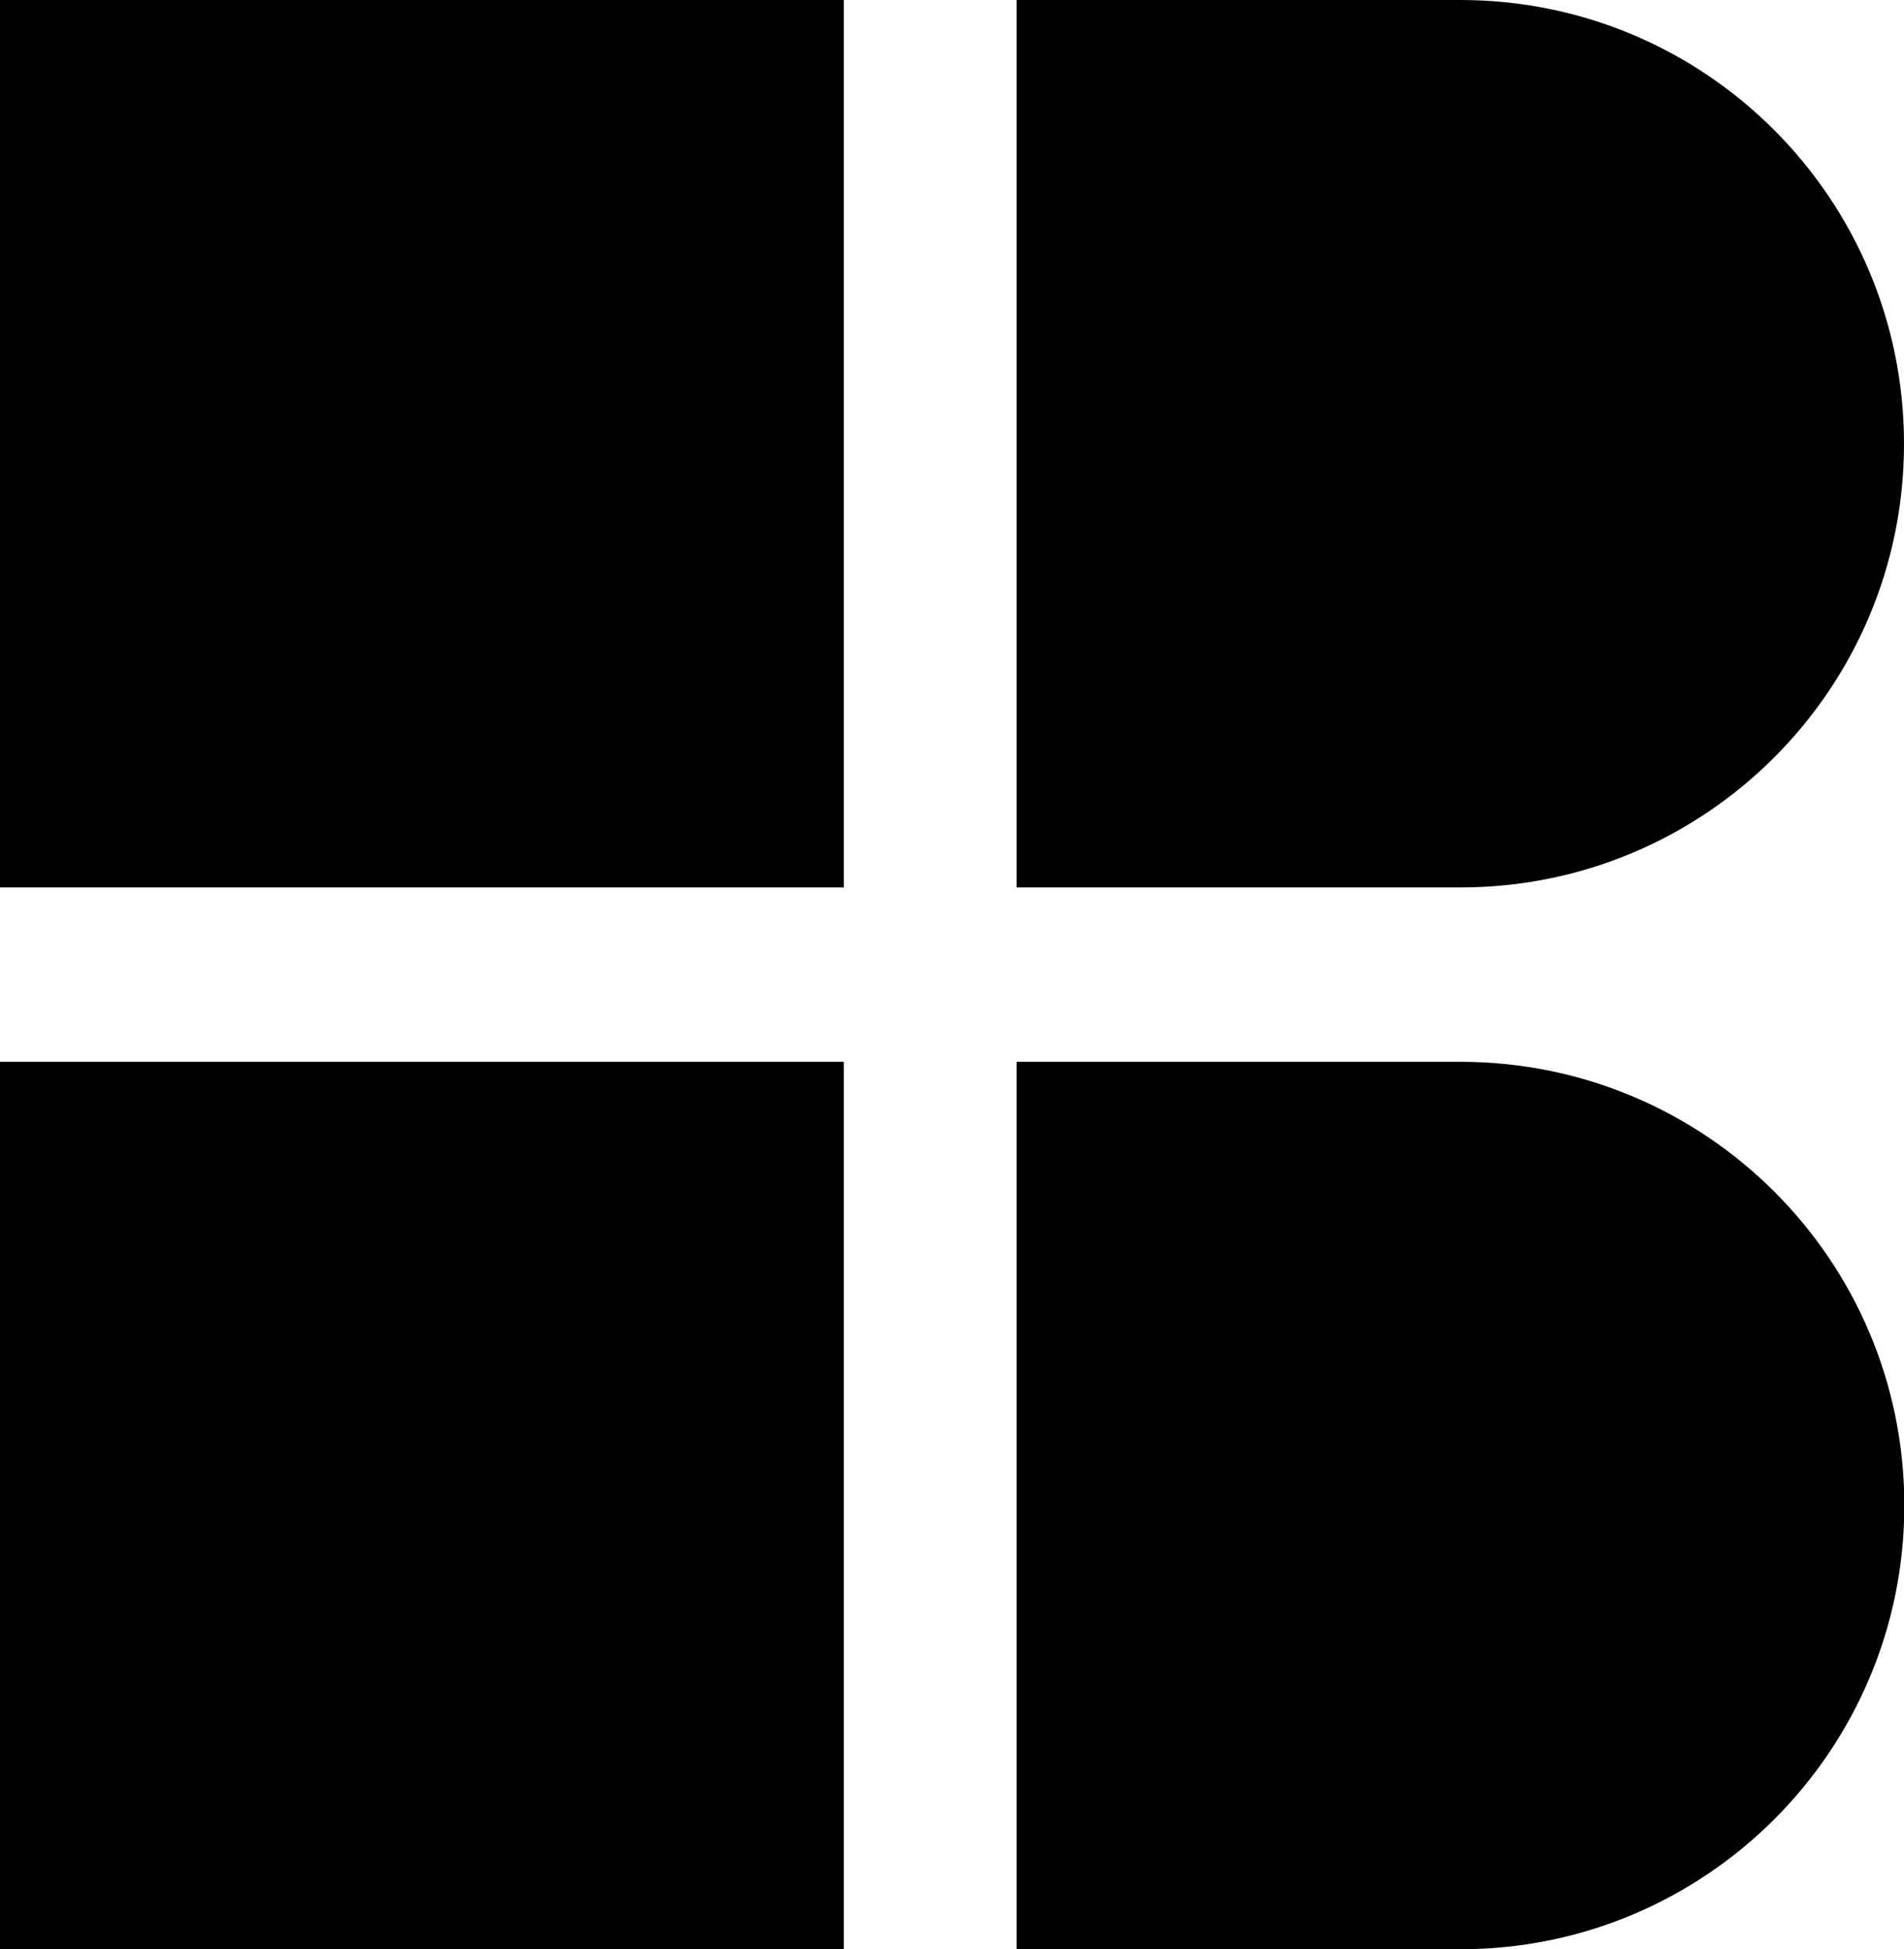 <svg xmlns="http://www.w3.org/2000/svg" width="598.4" viewBox="0 0 598.4 612.6" height="612.6" xml:space="preserve" style="enable-background:new 0 0 598.4 612.6"><path d="M0 0h265.2v278.9H0zM0 333.7h265.2v278.9H0zM459 333.7H319.5v278.9H459c77 0 139.5-62.4 139.5-139.5S536 333.7 459 333.7zM598.4 139.5C598.4 62.4 536 0 459 0H319.5v278.9H459c77 0 139.4-62.4 139.4-139.4z"></path></svg>